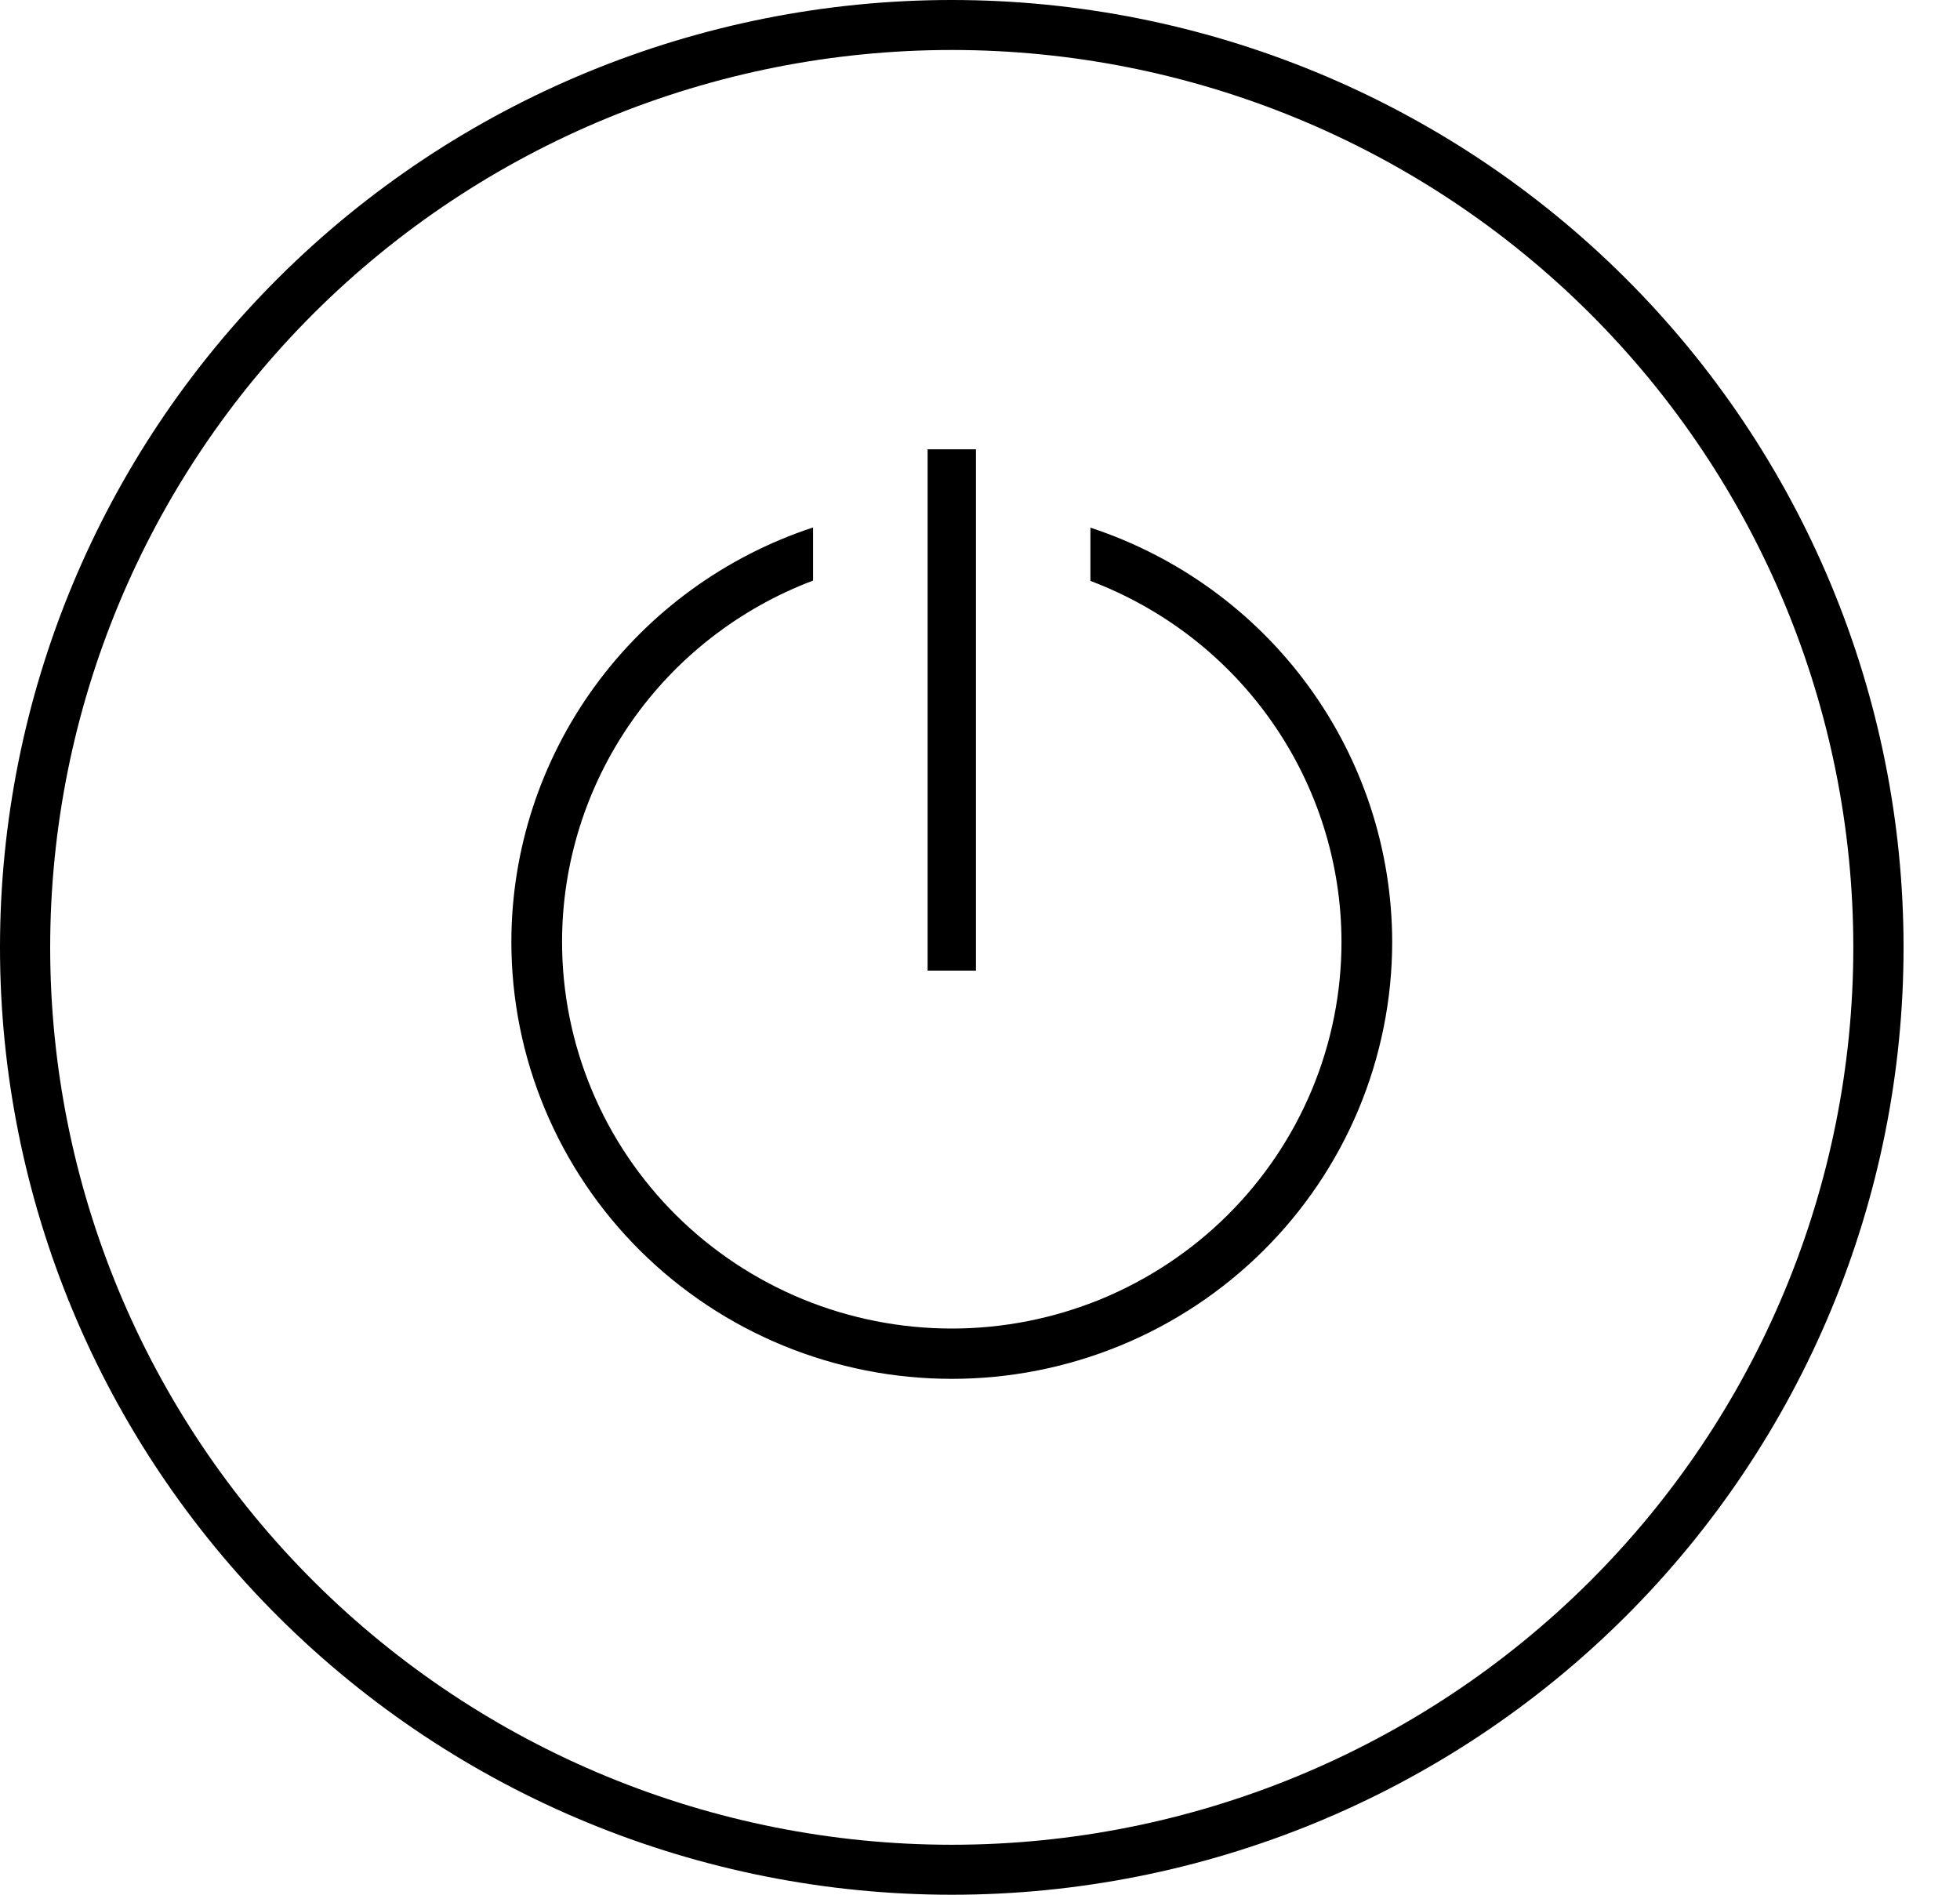 <svg width="30" height="29" viewBox="0 0 30 29" fill="none" xmlns="http://www.w3.org/2000/svg">
<path d="M14.198 6.877V14.856H14.938V6.877H14.198ZM12.445 8.073C11.102 8.515 9.933 9.366 9.104 10.504C8.275 11.643 7.828 13.011 7.827 14.416C7.827 15.294 8.001 16.164 8.34 16.975C8.679 17.787 9.175 18.524 9.801 19.145C10.427 19.766 11.17 20.259 11.988 20.595C12.806 20.931 13.682 21.104 14.568 21.104C15.453 21.104 16.329 20.931 17.147 20.595C17.965 20.259 18.708 19.766 19.334 19.145C19.96 18.524 20.457 17.787 20.796 16.975C21.134 16.164 21.309 15.294 21.309 14.416C21.307 13.012 20.86 11.644 20.031 10.506C19.202 9.368 18.033 8.518 16.69 8.076V8.891C17.819 9.318 18.791 10.074 19.477 11.061C20.163 12.047 20.532 13.217 20.533 14.416C20.533 15.193 20.379 15.963 20.079 16.681C19.779 17.399 19.34 18.051 18.786 18.601C18.232 19.15 17.574 19.586 16.851 19.884C16.127 20.181 15.351 20.334 14.568 20.334C13.784 20.334 13.009 20.181 12.285 19.884C11.561 19.586 10.904 19.15 10.35 18.601C9.796 18.051 9.356 17.399 9.057 16.681C8.757 15.963 8.603 15.193 8.603 14.416C8.603 13.216 8.971 12.045 9.657 11.058C10.343 10.07 11.316 9.313 12.445 8.886V8.073Z" fill="black"/>
<path d="M14.568 0C10.704 1.35198e-07 6.999 1.528 4.267 4.247C1.535 6.966 0 10.654 0 14.5C0 18.346 1.535 22.034 4.267 24.753C6.999 27.472 10.704 29 14.568 29C18.431 29 22.137 27.472 24.869 24.753C27.601 22.034 29.136 18.346 29.136 14.5C29.136 10.654 27.601 6.966 24.869 4.247C22.137 1.528 18.431 0 14.568 0ZM14.568 0.765C18.228 0.765 21.738 2.212 24.326 4.788C26.913 7.364 28.367 10.857 28.367 14.5C28.367 18.143 26.913 21.637 24.326 24.212C21.738 26.788 18.228 28.235 14.568 28.235C10.908 28.235 7.398 26.788 4.81 24.212C2.222 21.637 0.768 18.143 0.768 14.5C0.768 10.857 2.222 7.364 4.81 4.788C7.398 2.212 10.908 0.765 14.568 0.765Z" fill="black"/>
</svg>
